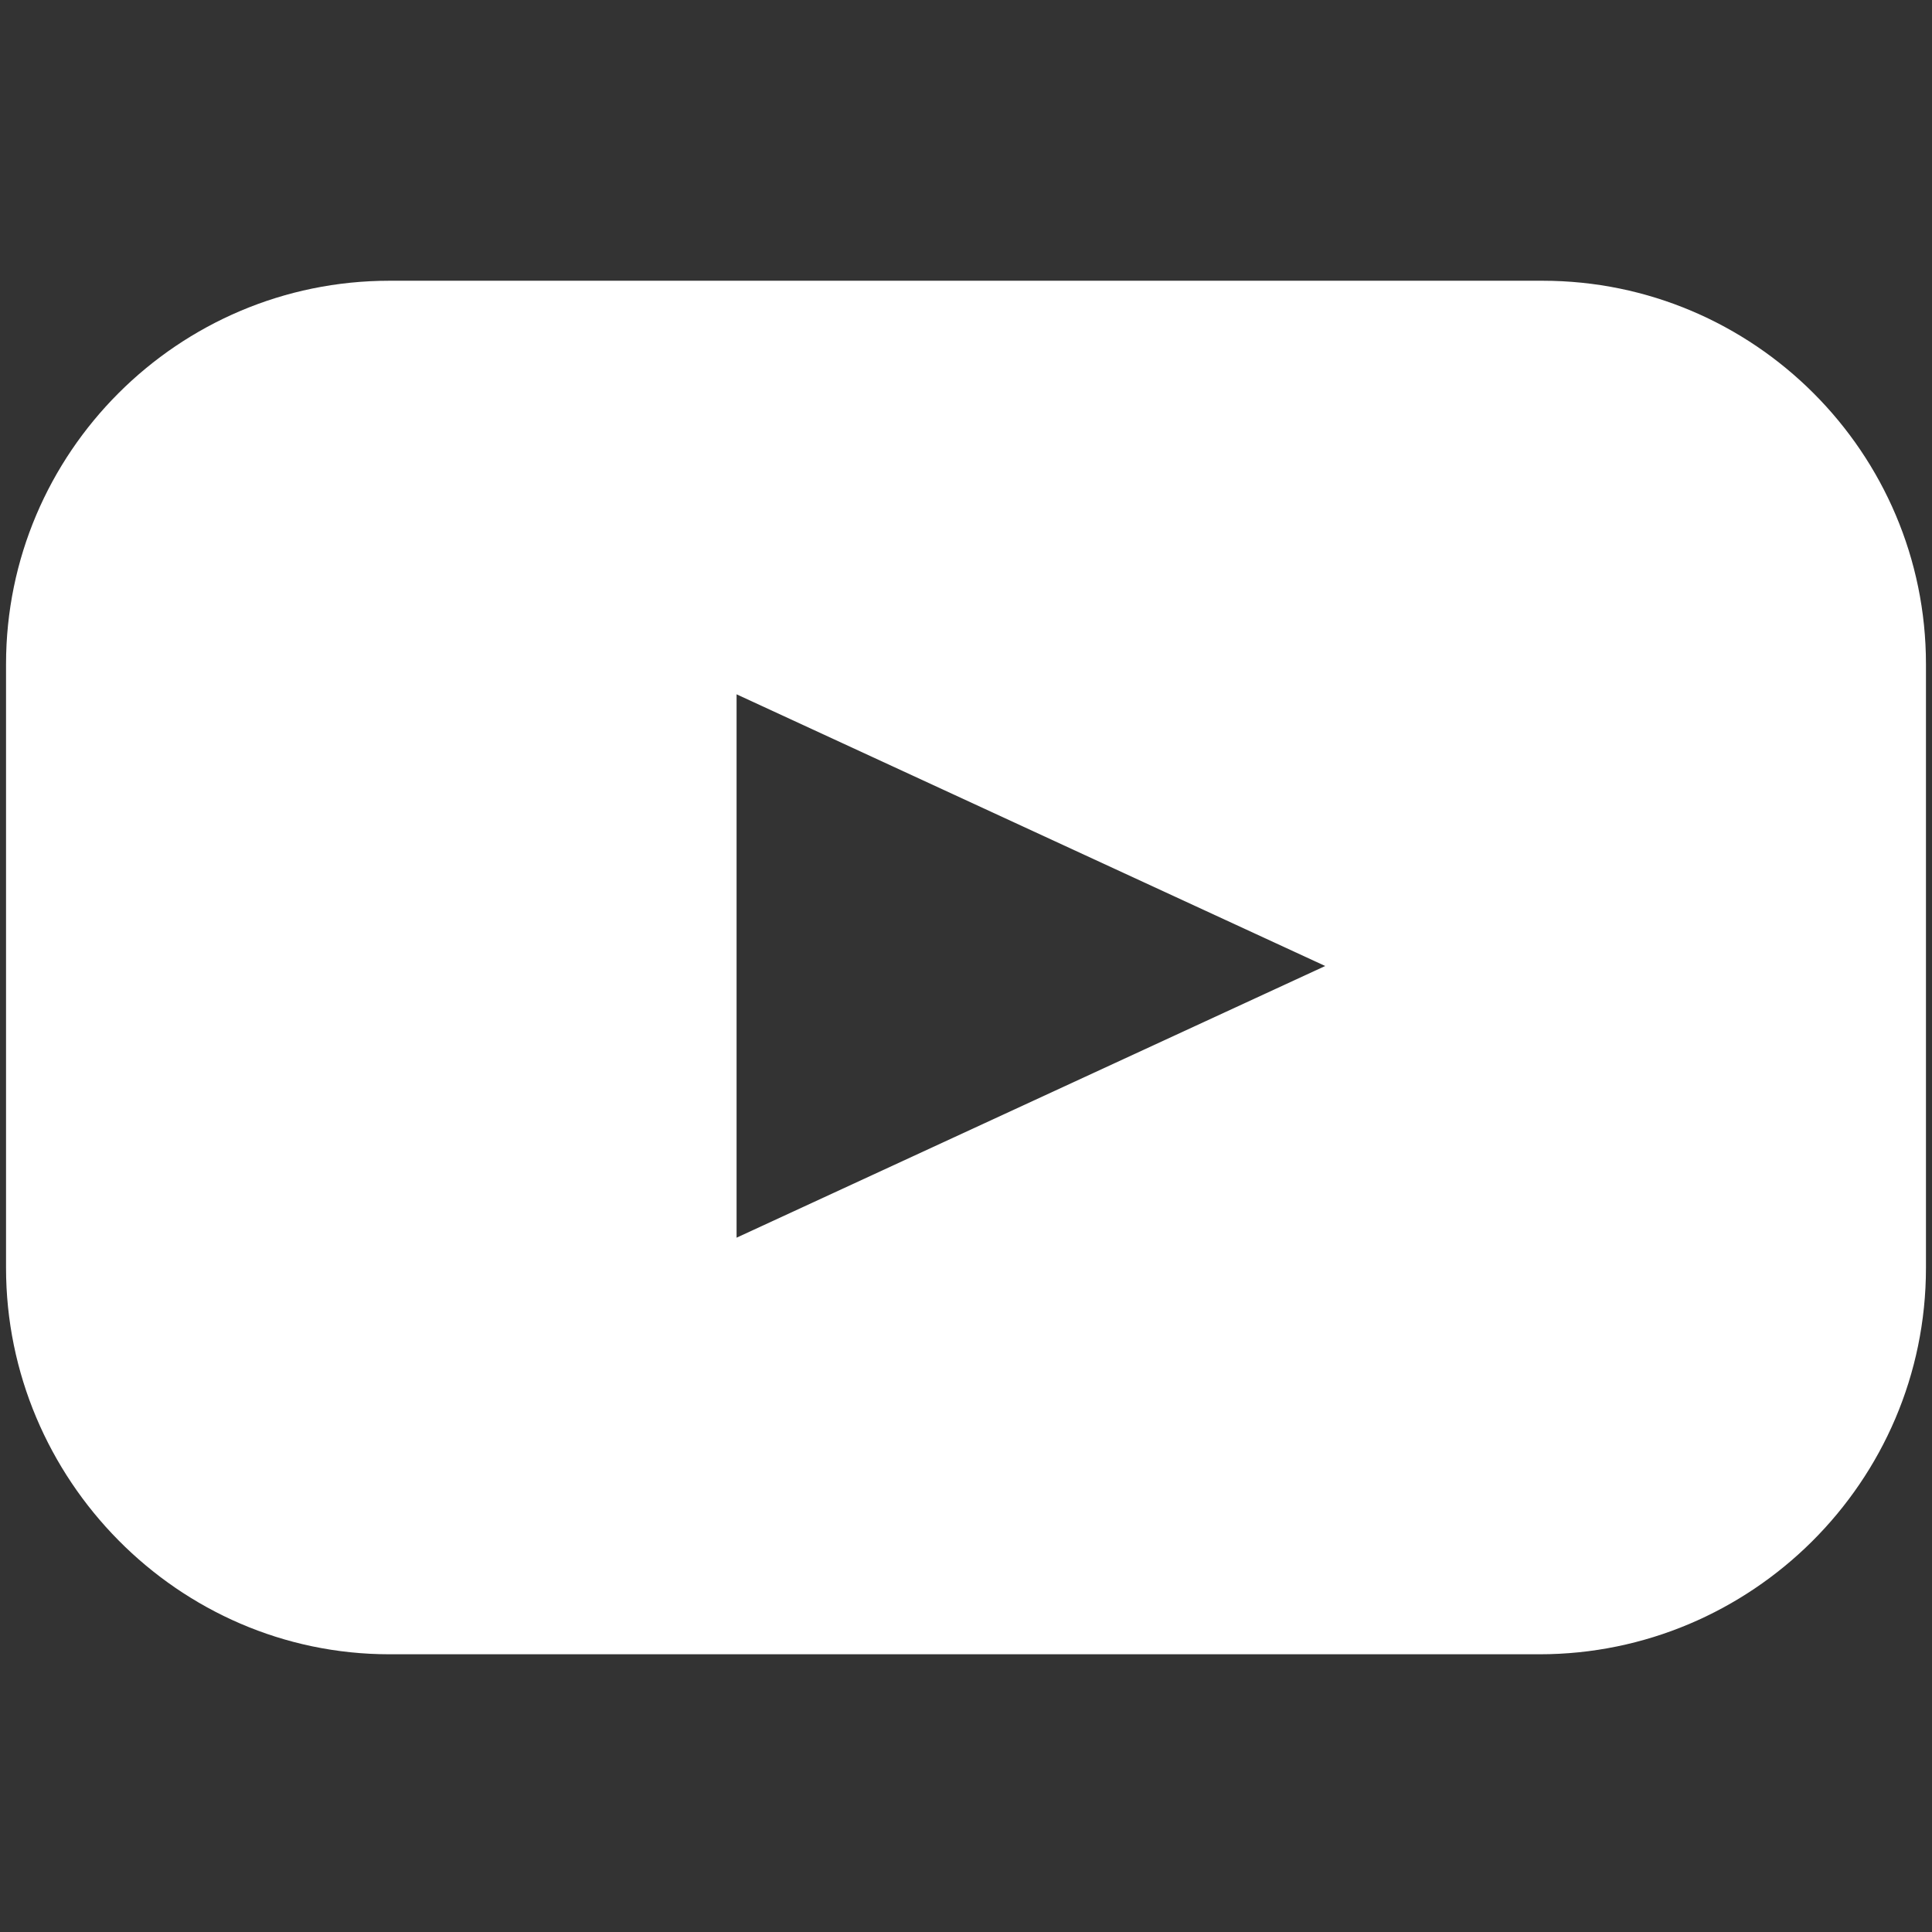 <?xml version="1.0" encoding="utf-8"?>
<!-- Generator: Adobe Illustrator 26.2.1, SVG Export Plug-In . SVG Version: 6.00 Build 0)  -->
<svg version="1.1" id="Calque_1" xmlns="http://www.w3.org/2000/svg" xmlns:xlink="http://www.w3.org/1999/xlink" x="0px" y="0px"
	 viewBox="0 0 64 64" style="enable-background:new 0 0 64 64;" xml:space="preserve">
<rect x="0" y="0" width="64" height="64" fill="#333333" stroke="none"/>
<style type="text/css">
	.st0{fill:#FFFFFF;}
</style>
<path class="st0" d="M51.1,9.3H12.9C5.9,9.3,0.2,15,0.2,22V42c0,7,5.7,12.8,12.7,12.8h38.1c7,0,12.8-5.7,12.8-12.8V22
	C63.8,15,58.1,9.3,51.1,9.3z M24.4,41V23L43.9,32L24.4,41z"/>
</svg>
